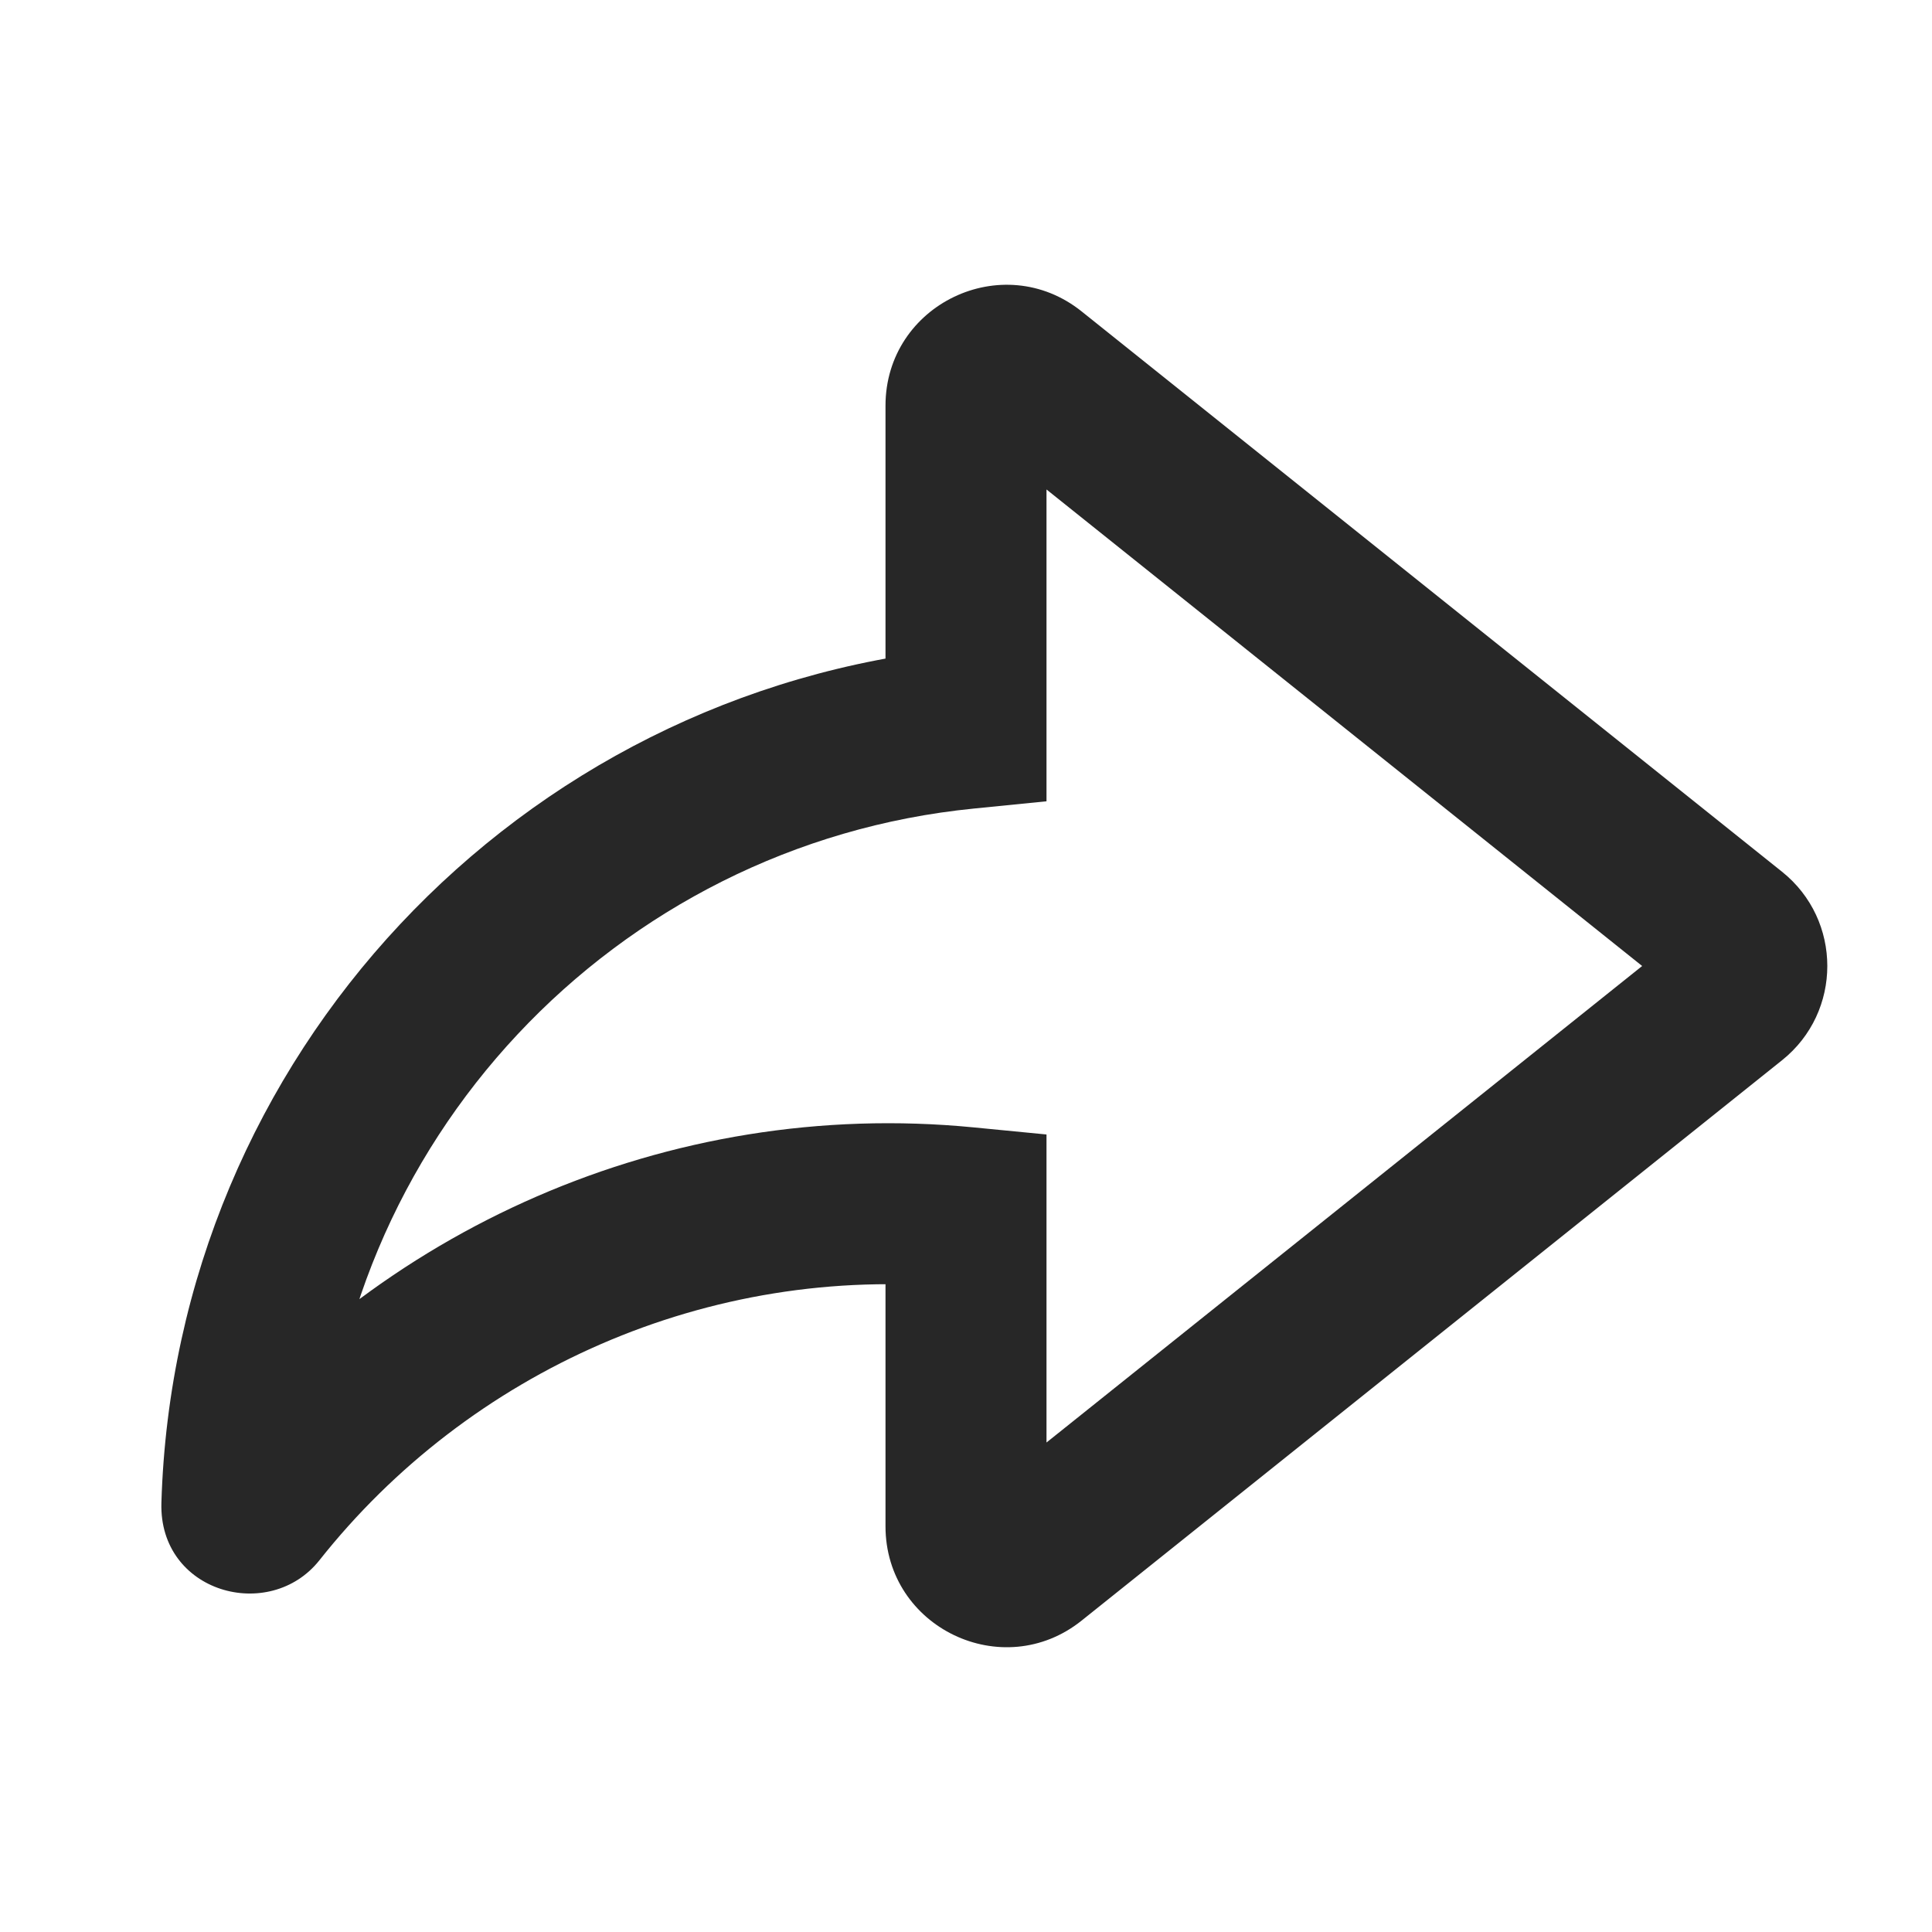 <svg width="24" height="24" viewBox="0 0 24 24" fill="none" xmlns="http://www.w3.org/2000/svg">
<path d="M12 9.049L12.099 10.044L13 9.954V9.049H12ZM12 15H13V14.093L12.097 14.005L12 15ZM12.812 19.35L12.188 18.569L12.812 19.35ZM3.004 18.698L4.004 18.727L3.004 18.698ZM3.184 18.761L2.4 18.14H2.4L3.184 18.761ZM21.512 12.39L22.137 13.171L21.512 12.39ZM21.512 11.61L22.137 10.829L21.512 11.61ZM12.812 4.65L12.188 5.431L12.812 4.65ZM11 5.04V9.049H13V5.04H11ZM11.901 8.054C6.45 8.595 2.17 13.114 2.005 18.668L4.004 18.727C4.139 14.185 7.641 10.486 12.099 10.044L11.901 8.054ZM3.968 19.382C5.824 17.038 8.798 15.692 11.903 15.995L12.097 14.005C8.292 13.633 4.664 15.283 2.4 18.14L3.968 19.382ZM11 15V18.96H13V15H11ZM13.437 20.131L22.137 13.171L20.887 11.61L12.188 18.569L13.437 20.131ZM22.137 10.829L13.437 3.869L12.188 5.431L20.887 12.39L22.137 10.829ZM11 18.96C11 20.217 12.455 20.917 13.437 20.131L12.188 18.569C12.515 18.307 13 18.54 13 18.96H11ZM2.005 18.668C1.972 19.787 3.348 20.164 3.968 19.382L2.4 18.14C2.9 17.508 4.032 17.801 4.004 18.727L2.005 18.668ZM22.137 13.171C22.887 12.571 22.887 11.429 22.137 10.829L20.887 12.39C20.637 12.19 20.637 11.81 20.887 11.61L22.137 13.171ZM13 5.04C13 5.46 12.515 5.693 12.188 5.431L13.437 3.869C12.455 3.083 11 3.783 11 5.04H13Z" fill="#272727"/>
</svg>
